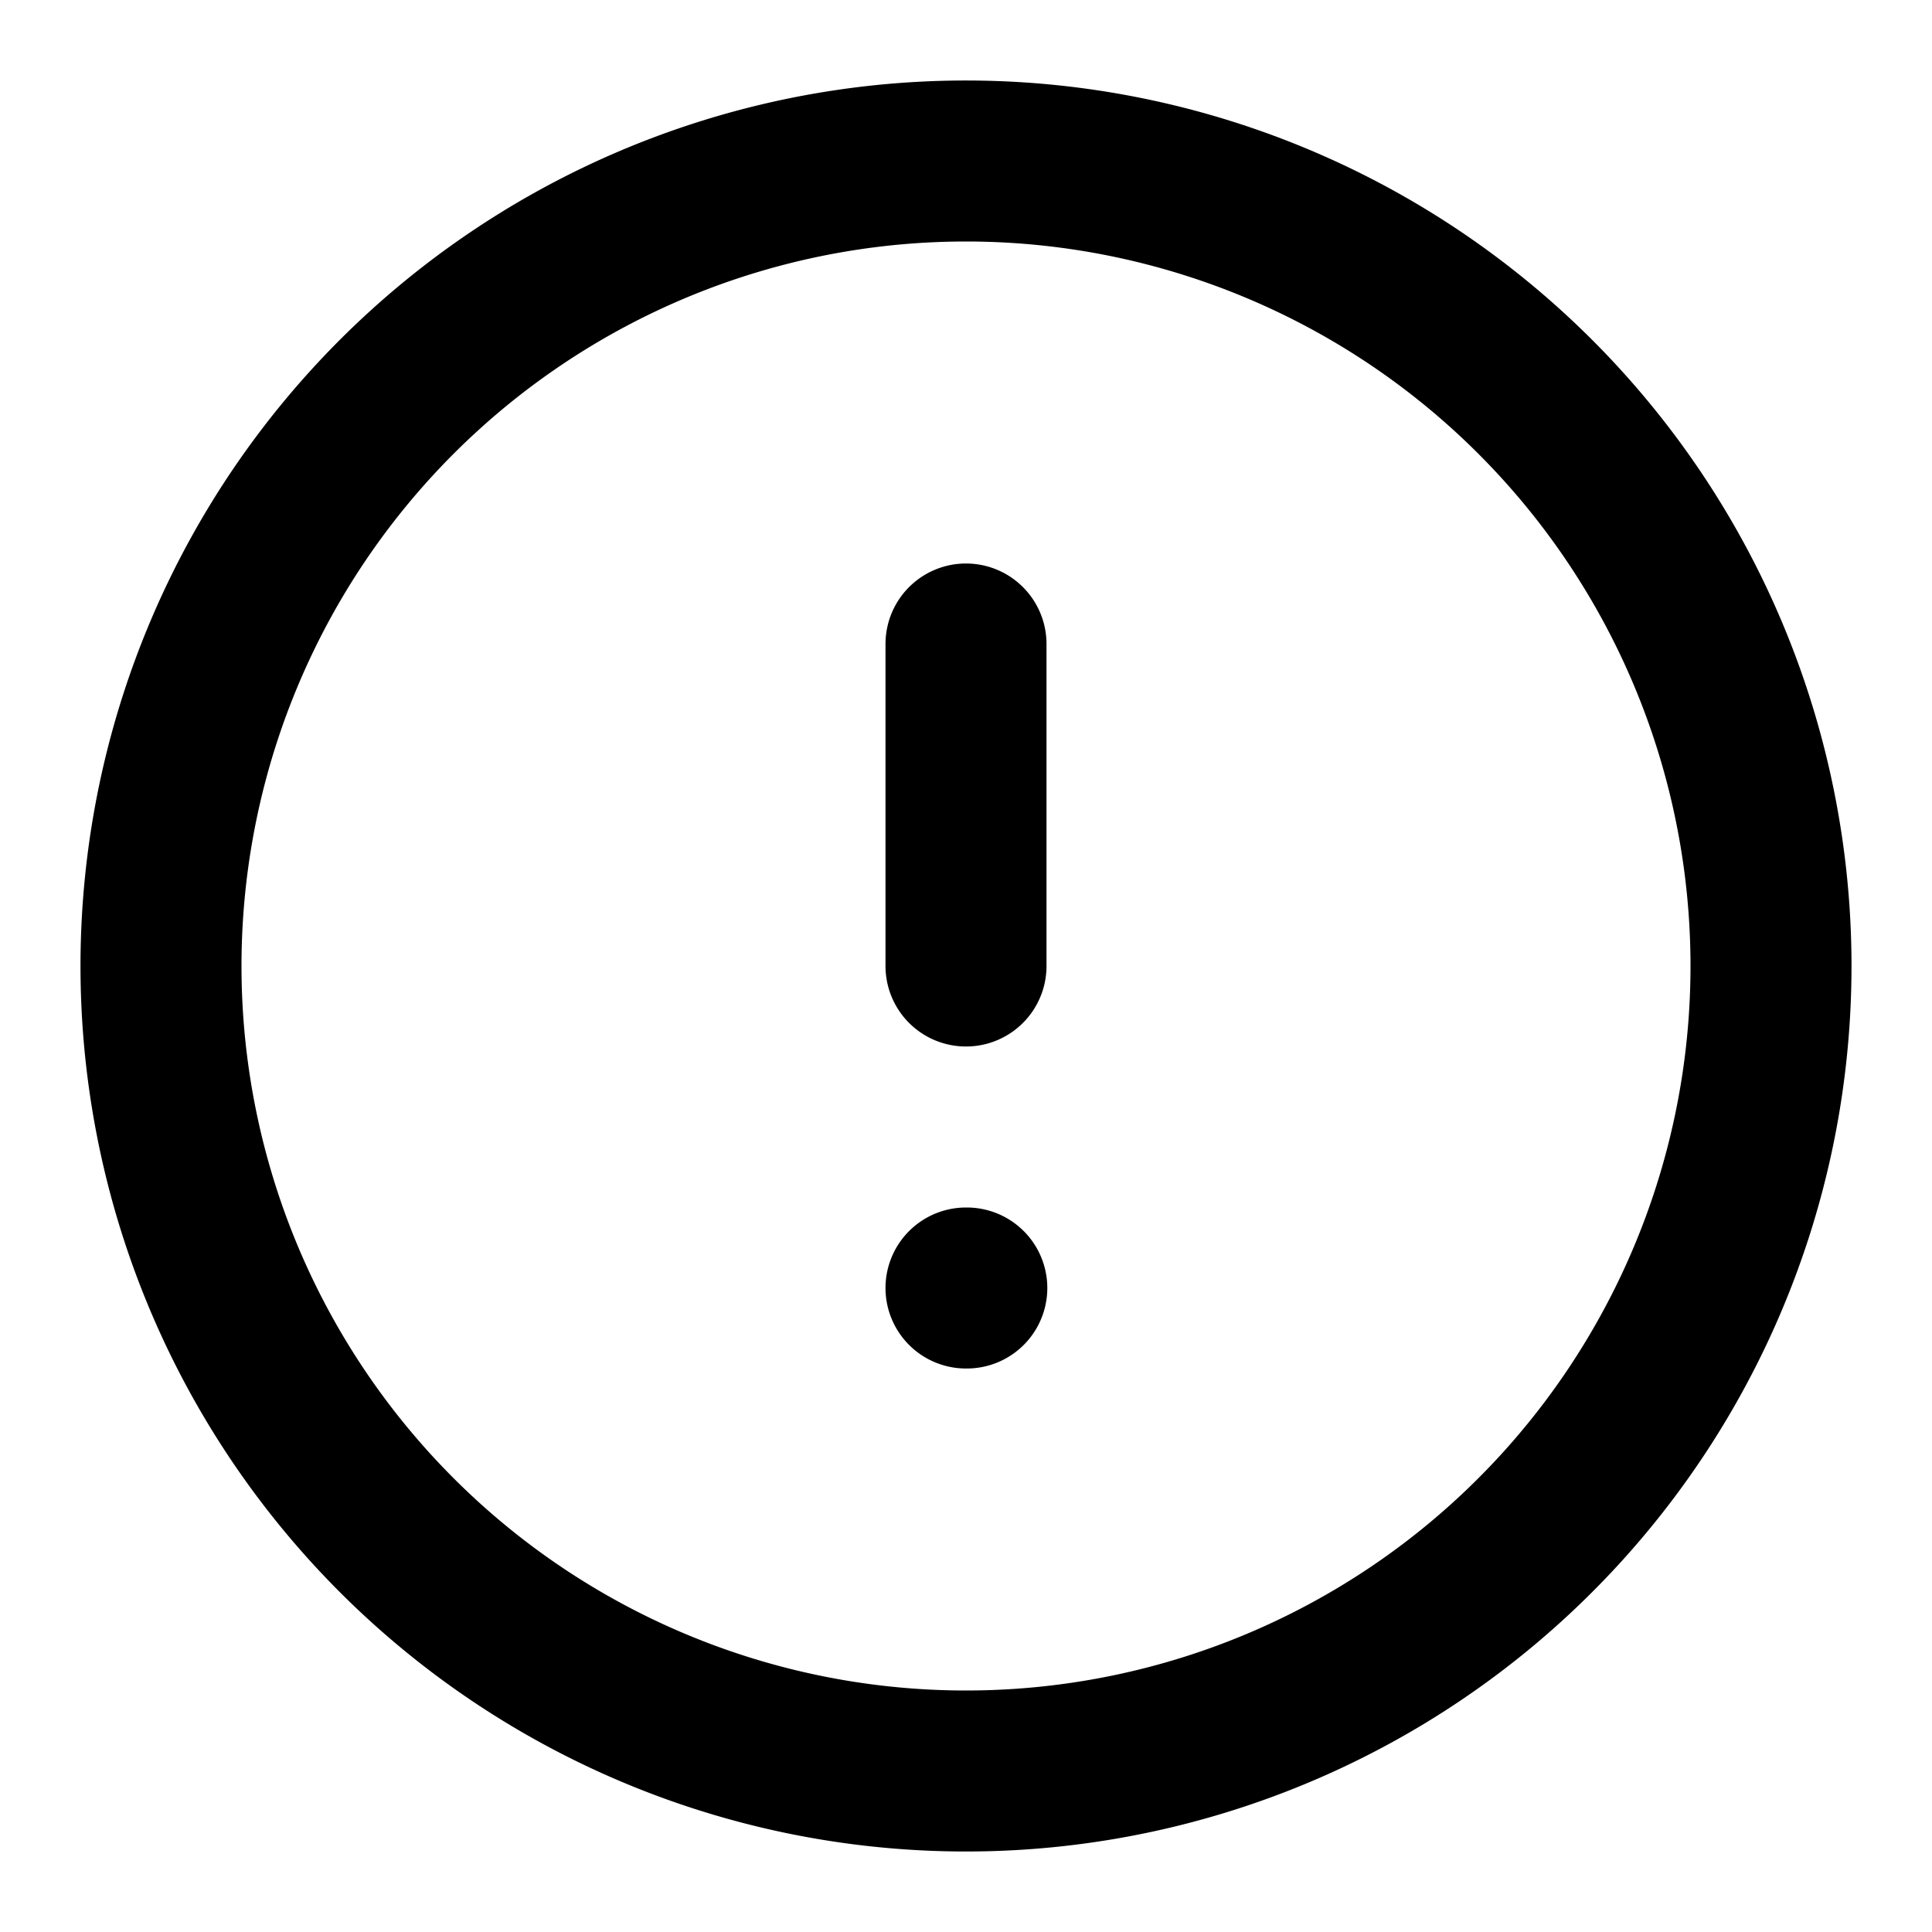<svg xmlns="http://www.w3.org/2000/svg" xmlns:xlink="http://www.w3.org/1999/xlink" width="24" height="24" viewBox="0 0 24 24">
  <defs>
    <clipPath id="clip-error-black-24dp">
      <rect width="24" height="24"/>
    </clipPath>
  </defs>
  <g id="error-black-24dp" clip-path="url(#clip-error-black-24dp)">
    <rect id="Rectangle_3062" data-name="Rectangle 3062" width="24" height="24" fill="none"/>
    <path id="Tracé_1899" data-name="Tracé 1899" d="M12,8v4m0,4h.01M22,12A10,10,0,1,1,12,2,10,10,0,0,1,22,12Z" fill="none" stroke="#000" stroke-linecap="round" stroke-linejoin="round" stroke-width="2"/>
  </g>
</svg>

